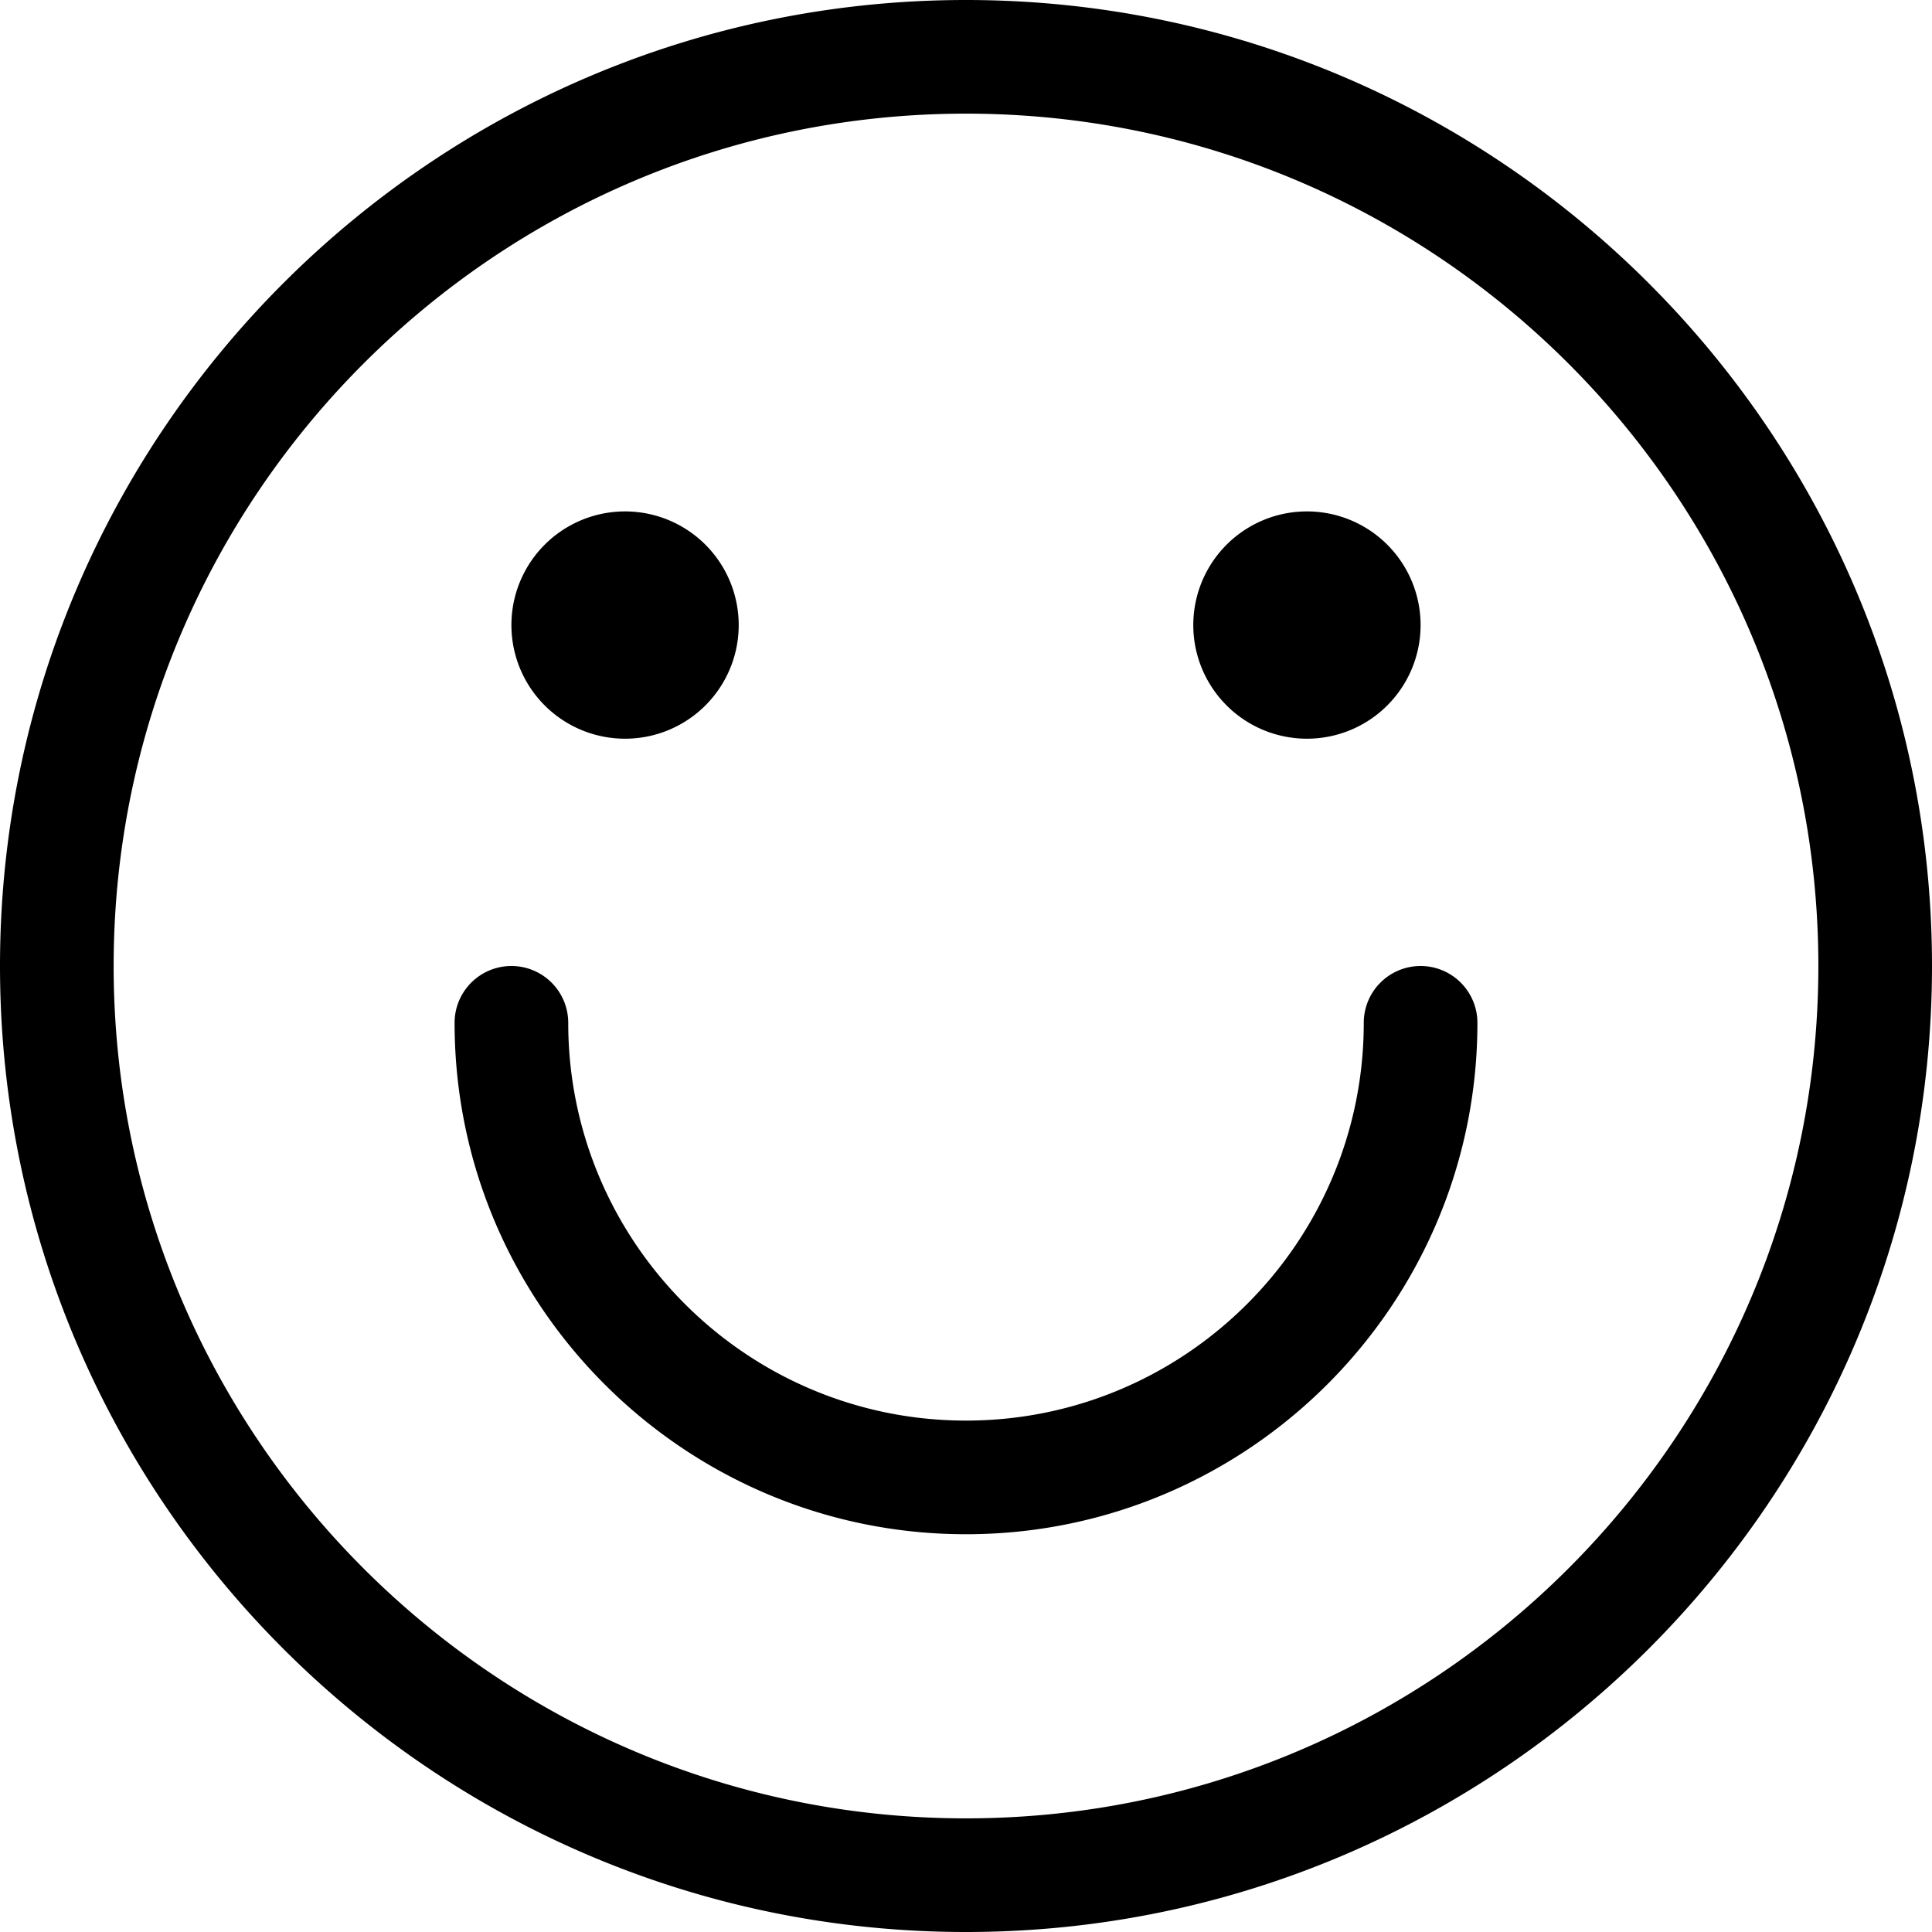 <svg xmlns="http://www.w3.org/2000/svg" viewBox="0 0 17 17" height="1em" width="1em">
  <path d="M8.5 0C3.813 0 0 3.813 0 8.5S3.813 17 8.5 17 17 13.187 17 8.5 13.187 0 8.5 0zm0 16C4.364 16 1 12.636 1 8.5S4.364 1 8.5 1 16 4.364 16 8.5 12.636 16 8.5 16zM13 9c0 2.481-2.019 4.5-4.5 4.5S4 11.481 4 9a.5.5 0 0 1 1 0c0 1.93 1.57 3.5 3.5 3.5S12 10.93 12 9a.5.5 0 0 1 1 0zM4.5 5.5a1 1 0 1 1 2 0 1 1 0 0 1-2 0zm6 0a1 1 0 1 1 2 0 1 1 0 0 1-2 0z"/>
</svg>
